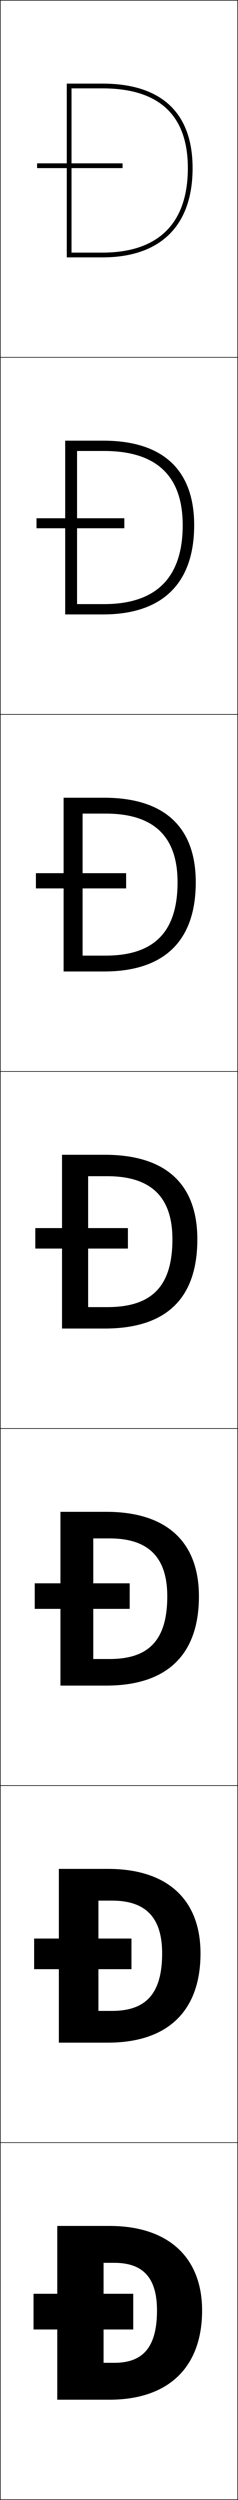 <?xml version="1.0" encoding="utf-8"?>
<!-- Generator: Adobe Illustrator 11 Build 225, SVG Export Plug-In . SVG Version: 6.0.0 Build 78)  -->
<!DOCTYPE svg PUBLIC "-//W3C//DTD SVG 1.0//EN"    "http://www.w3.org/TR/2001/REC-SVG-20010904/DTD/svg10.dtd">
<svg  xmlns="http://www.w3.org/2000/svg" xmlns:xlink="http://www.w3.org/1999/xlink" xmlns:a="http://ns.adobe.com/AdobeSVGViewerExtensions/3.0/"
	 width="100.25" height="1050.25" viewBox="0 0 100.25 1050.25" overflow="visible" enable-background="new 0 0 100.25 1050.25"
	 xml:space="preserve">
		<g id="レイヤー1">
			<g>
				<rect x="0.125" y="0.125" fill="none" stroke="#000000" stroke-width="0.25" width="100" height="150"/> 
				<rect x="0.125" y="150.125" fill="none" stroke="#000000" stroke-width="0.25" width="100" height="150"/> 
				<rect x="0.125" y="300.125" fill="none" stroke="#000000" stroke-width="0.25" width="100" height="150"/> 
				<rect x="0.125" y="450.125" fill="none" stroke="#000000" stroke-width="0.25" width="100" height="150"/> 
				<rect x="0.125" y="600.125" fill="none" stroke="#000000" stroke-width="0.25" width="100" height="150"/> 
				<rect x="0.125" y="750.125" fill="none" stroke="#000000" stroke-width="0.25" width="100" height="150"/> 
				<rect x="0.125" y="900.125" fill="none" stroke="#000000" stroke-width="0.25" width="100" height="150"/> 
			</g>
			<g>
				<g>
					<path d="M43.625,950.625v42h4.5c11.581,0,18-5.913,18-22h19c0,24.104-14.404,37.5-39,37.5h-22v-73h22
						c24.976,0,39,13.412,39,35.5h-19c0-14.39-6.484-20-18-20H43.625z"/>
					<rect x="14.125" y="963.625" width="42" height="15"/> 
				</g>
				<g>
					<path d="M47.125,844.792c13.909,0,21.167-6.755,21.167-24.167h16.167
						c0,24.481-14.099,37.5-39,37.5H24.792v-73h20.667c25.267,0,39,13.092,39,35.5H68.292
						c0-15.673-7.483-22.167-21.167-22.167h-5.667v46.334H47.125z"/>
					<rect x="14.375" y="814.392" width="41" height="12.866"/> 
				</g>
				<g>
					<path d="M46.125,696.958c16.237,0,24.333-7.595,24.333-26.333h13.333
						c0,24.858-13.792,37.5-39,37.5H25.458v-73h19.333c25.559,0,39,12.771,39,35.5H70.458
						c0-16.956-8.48-24.333-24.333-24.333h-6.833v50.666H46.125z"/>
					<rect x="14.625" y="665.158" width="40" height="10.733"/> 
				</g>
				<g>
					<path d="M45.125,549.125c18.564,0,27.5-8.436,27.5-28.5h10.5c0,25.236-13.486,37.5-39,37.5h-18v-73h18
						c25.851,0,39,12.451,39,35.5h-10.5c0-18.239-9.479-26.5-27.5-26.5h-8v55H45.125z"/>
					<rect x="14.875" y="515.925" width="39" height="8.601"/> 
				</g>
				<g>
					<path d="M34.792,341.792v59.667h9.667c20.227,0,30.333-9.716,30.333-30.833h7.667
						c0,24.885-13.489,37.5-38.667,37.5h-17v-73h17c25.521,0,38.667,12.393,38.667,35.5h-7.667
						c0-19.569-10.356-28.833-30.333-28.833H34.792z"/>
					<rect x="15.125" y="366.825" width="38" height="6.4"/> 
				</g>
				<g>
					<path d="M32.458,189.458v64.333h11.333c21.888,0,33.167-10.996,33.167-33.167h4.833
						c0,24.533-13.492,37.5-38.333,37.5h-16v-73h16c25.189,0,38.333,12.334,38.333,35.5h-4.833
						c0-20.899-11.234-31.167-33.167-31.167H32.458z"/>
					<rect x="15.375" y="217.725" width="37" height="4.2"/> 
				</g>
				<g>
					<g>
						<path d="M30.125,37.125h13c23.888,0,36,11.271,36,33.5h2c0-23.225-13.141-35.5-38-35.5h-15v73h15
							c24.505,0,38-13.318,38-37.5h-2c0,23.224-12.449,35.5-36,35.5h-13V37.125z"/>
					</g>
					<rect x="15.625" y="68.625" width="36" height="2"/> 
				</g>
			</g>
		</g>
	</svg>
